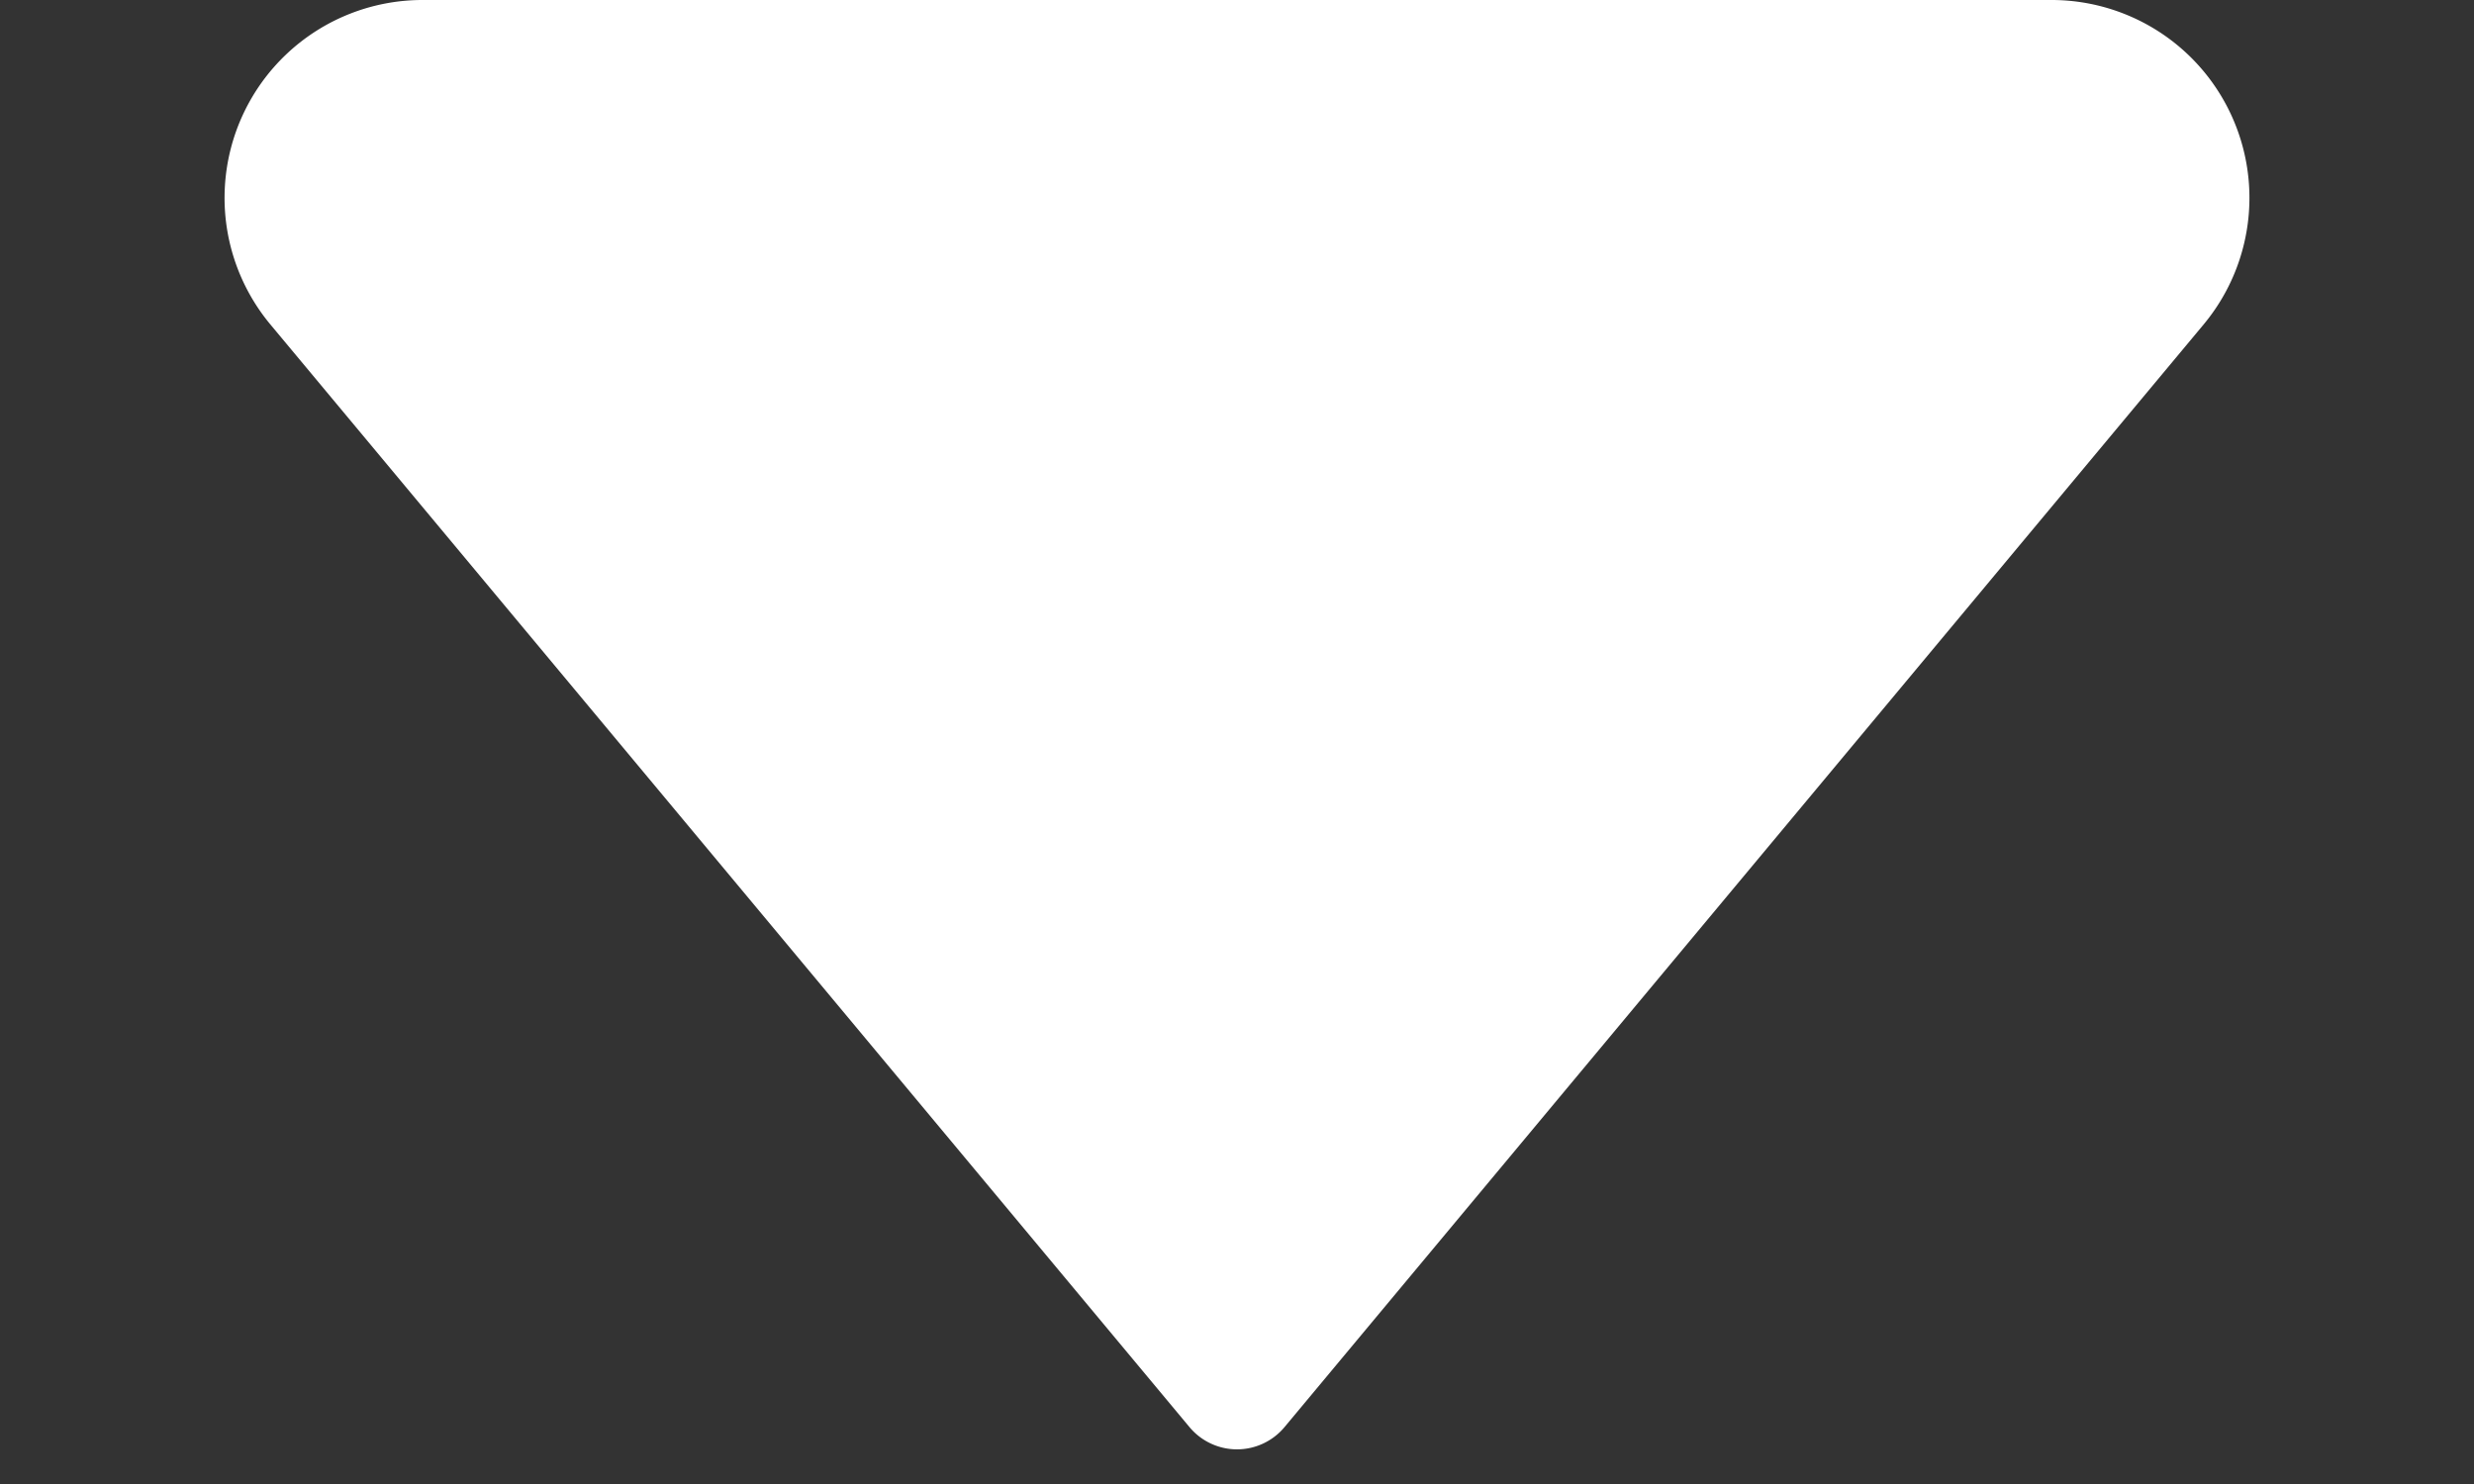 <svg width="10" height="6" fill="none" xmlns="http://www.w3.org/2000/svg"><rect width="100%" height="100%" fill="#333333" stroke="none"/><path d="M4.808 5.77 1.093 1.312A.8.8 0 0 1 1.708 0h6.584a.8.8 0 0 1 .615 1.312L5.192 5.77a.25.25 0 0 1-.384 0z" fill="#fff"/></svg>